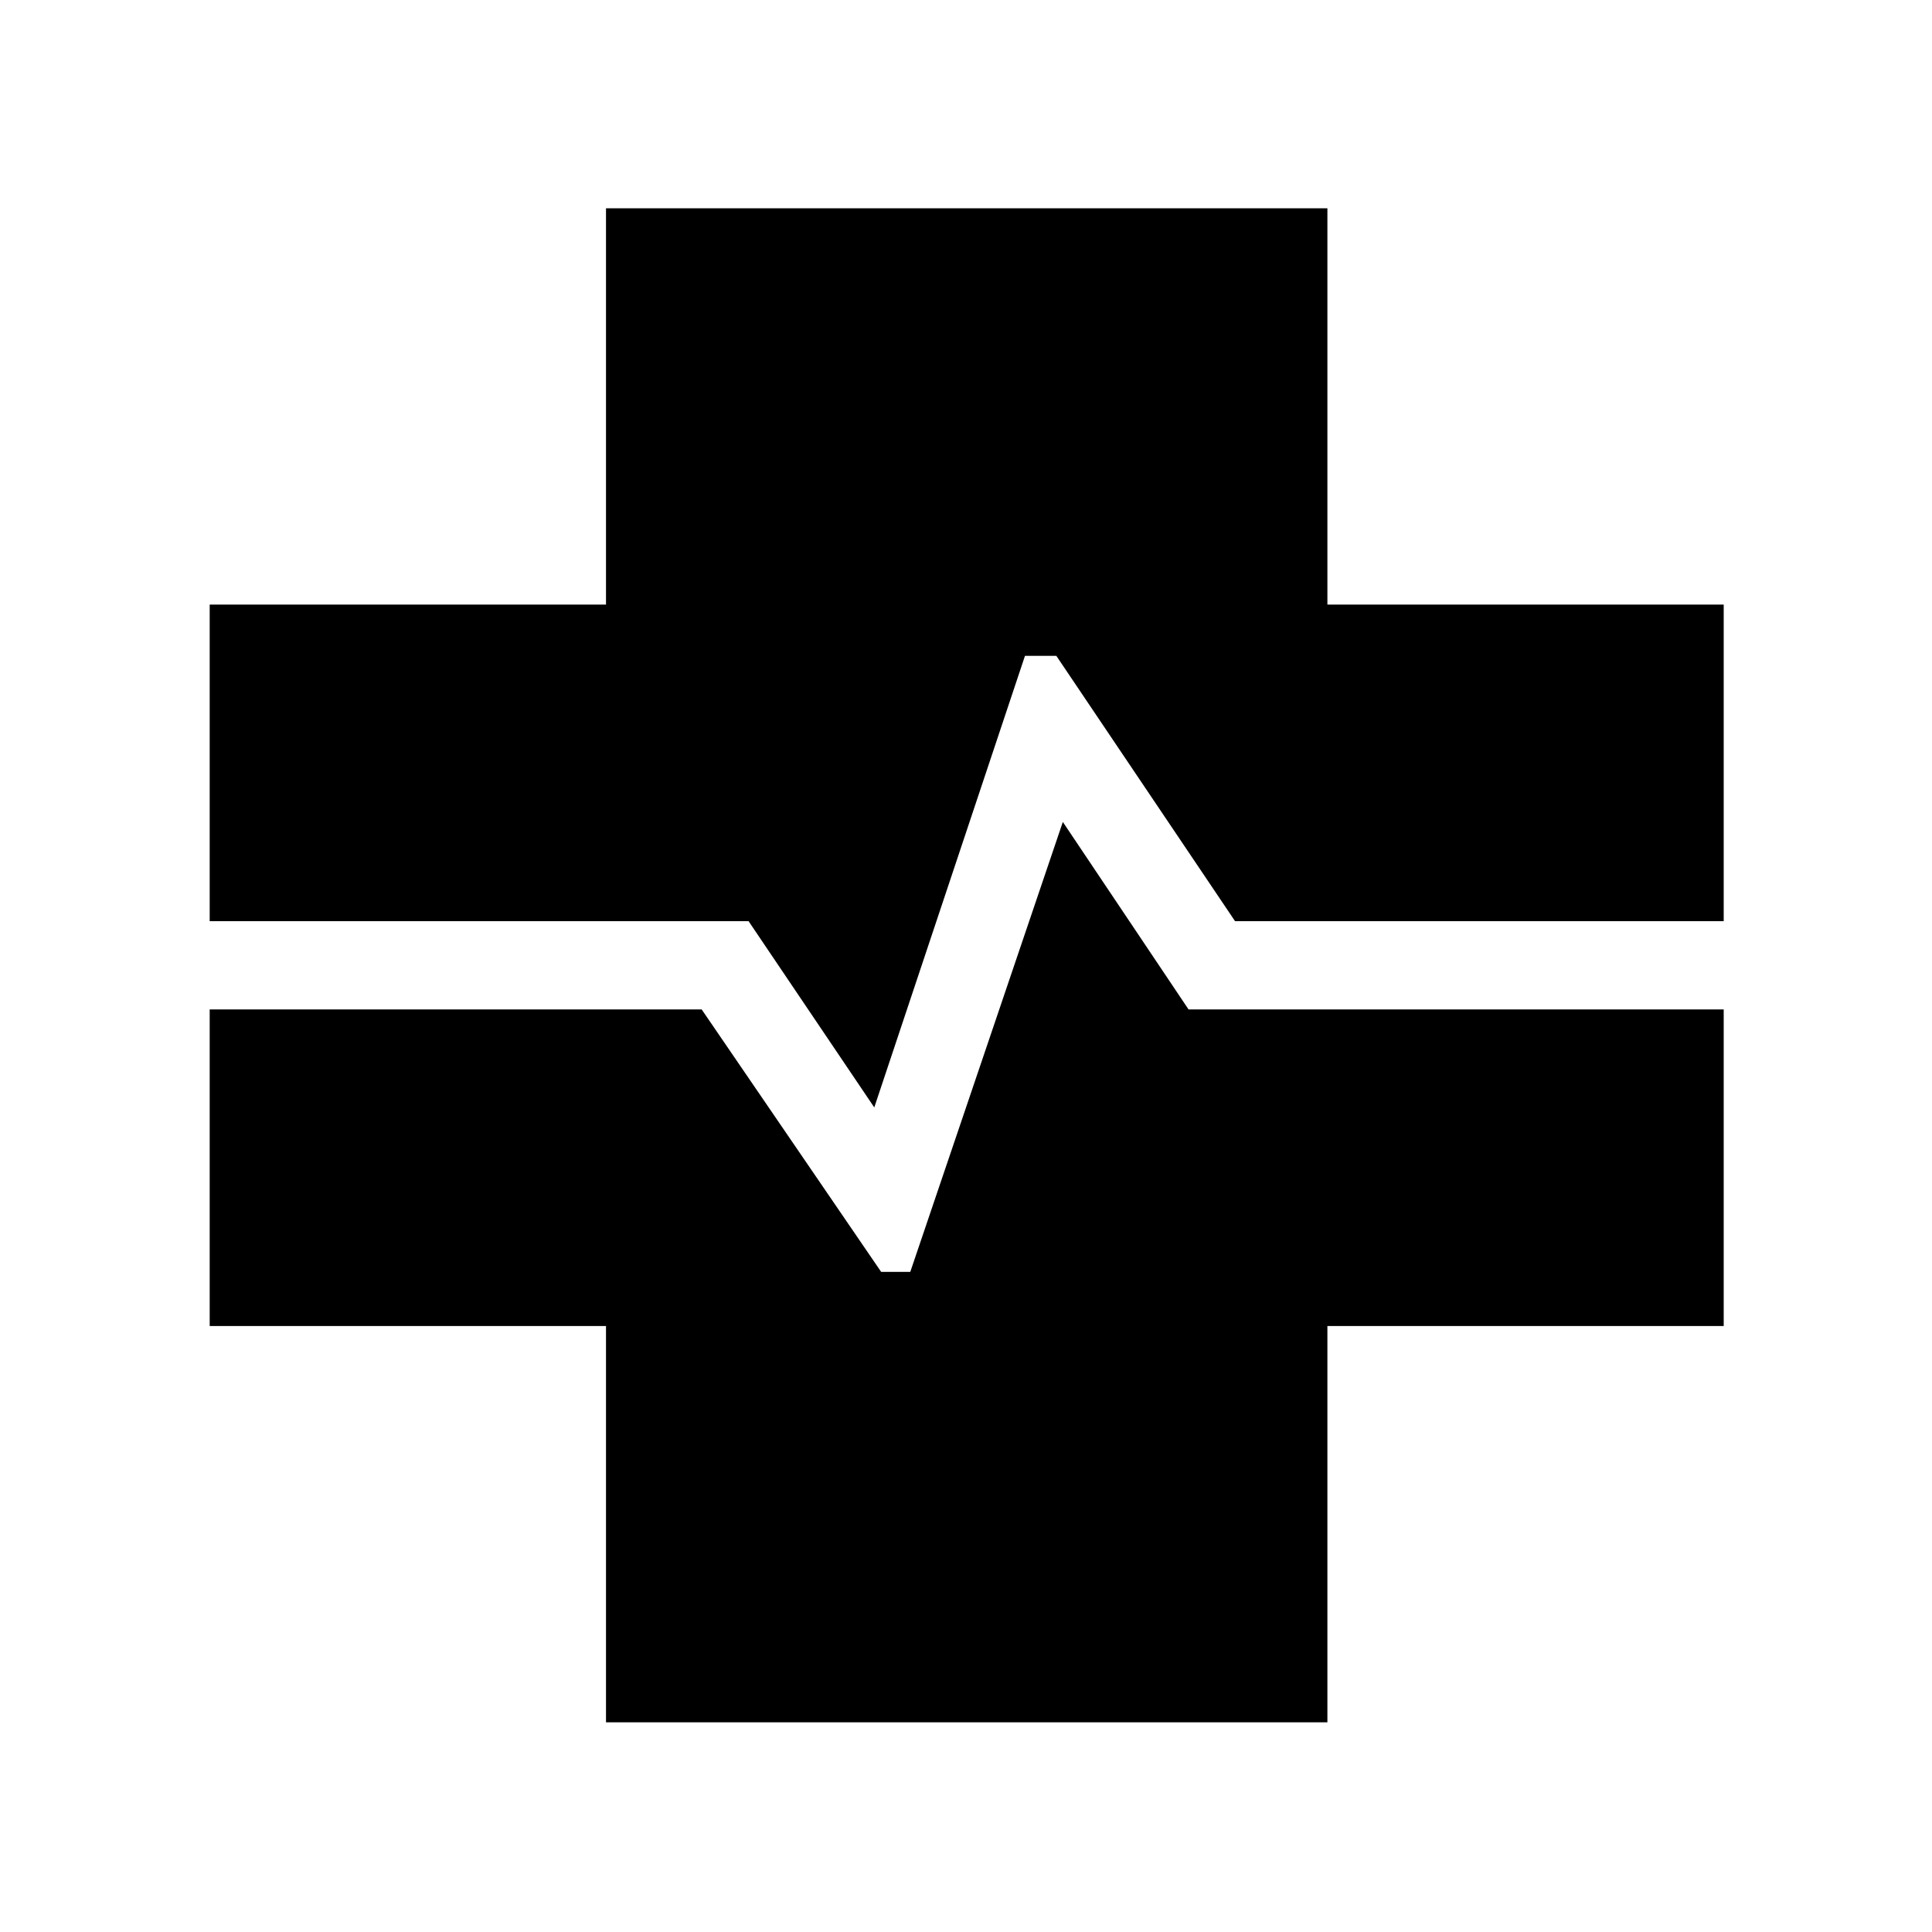 <svg xmlns="http://www.w3.org/2000/svg" height="48" viewBox="0 96 960 960" width="48"><path d="M301.117 951.806V754.883H104.194V597.576h244.46l89.192 130.423h14.461l75.808-223.577 62.462 93.154h265.921v157.307H659.576v196.923H301.117ZM434.423 646.27l-62.456-92.539H104.194V396.424h196.923V199.502h358.459v196.922h196.922v157.307H613.692l-88.807-131.845h-15.577L434.423 646.27Z"/></svg>